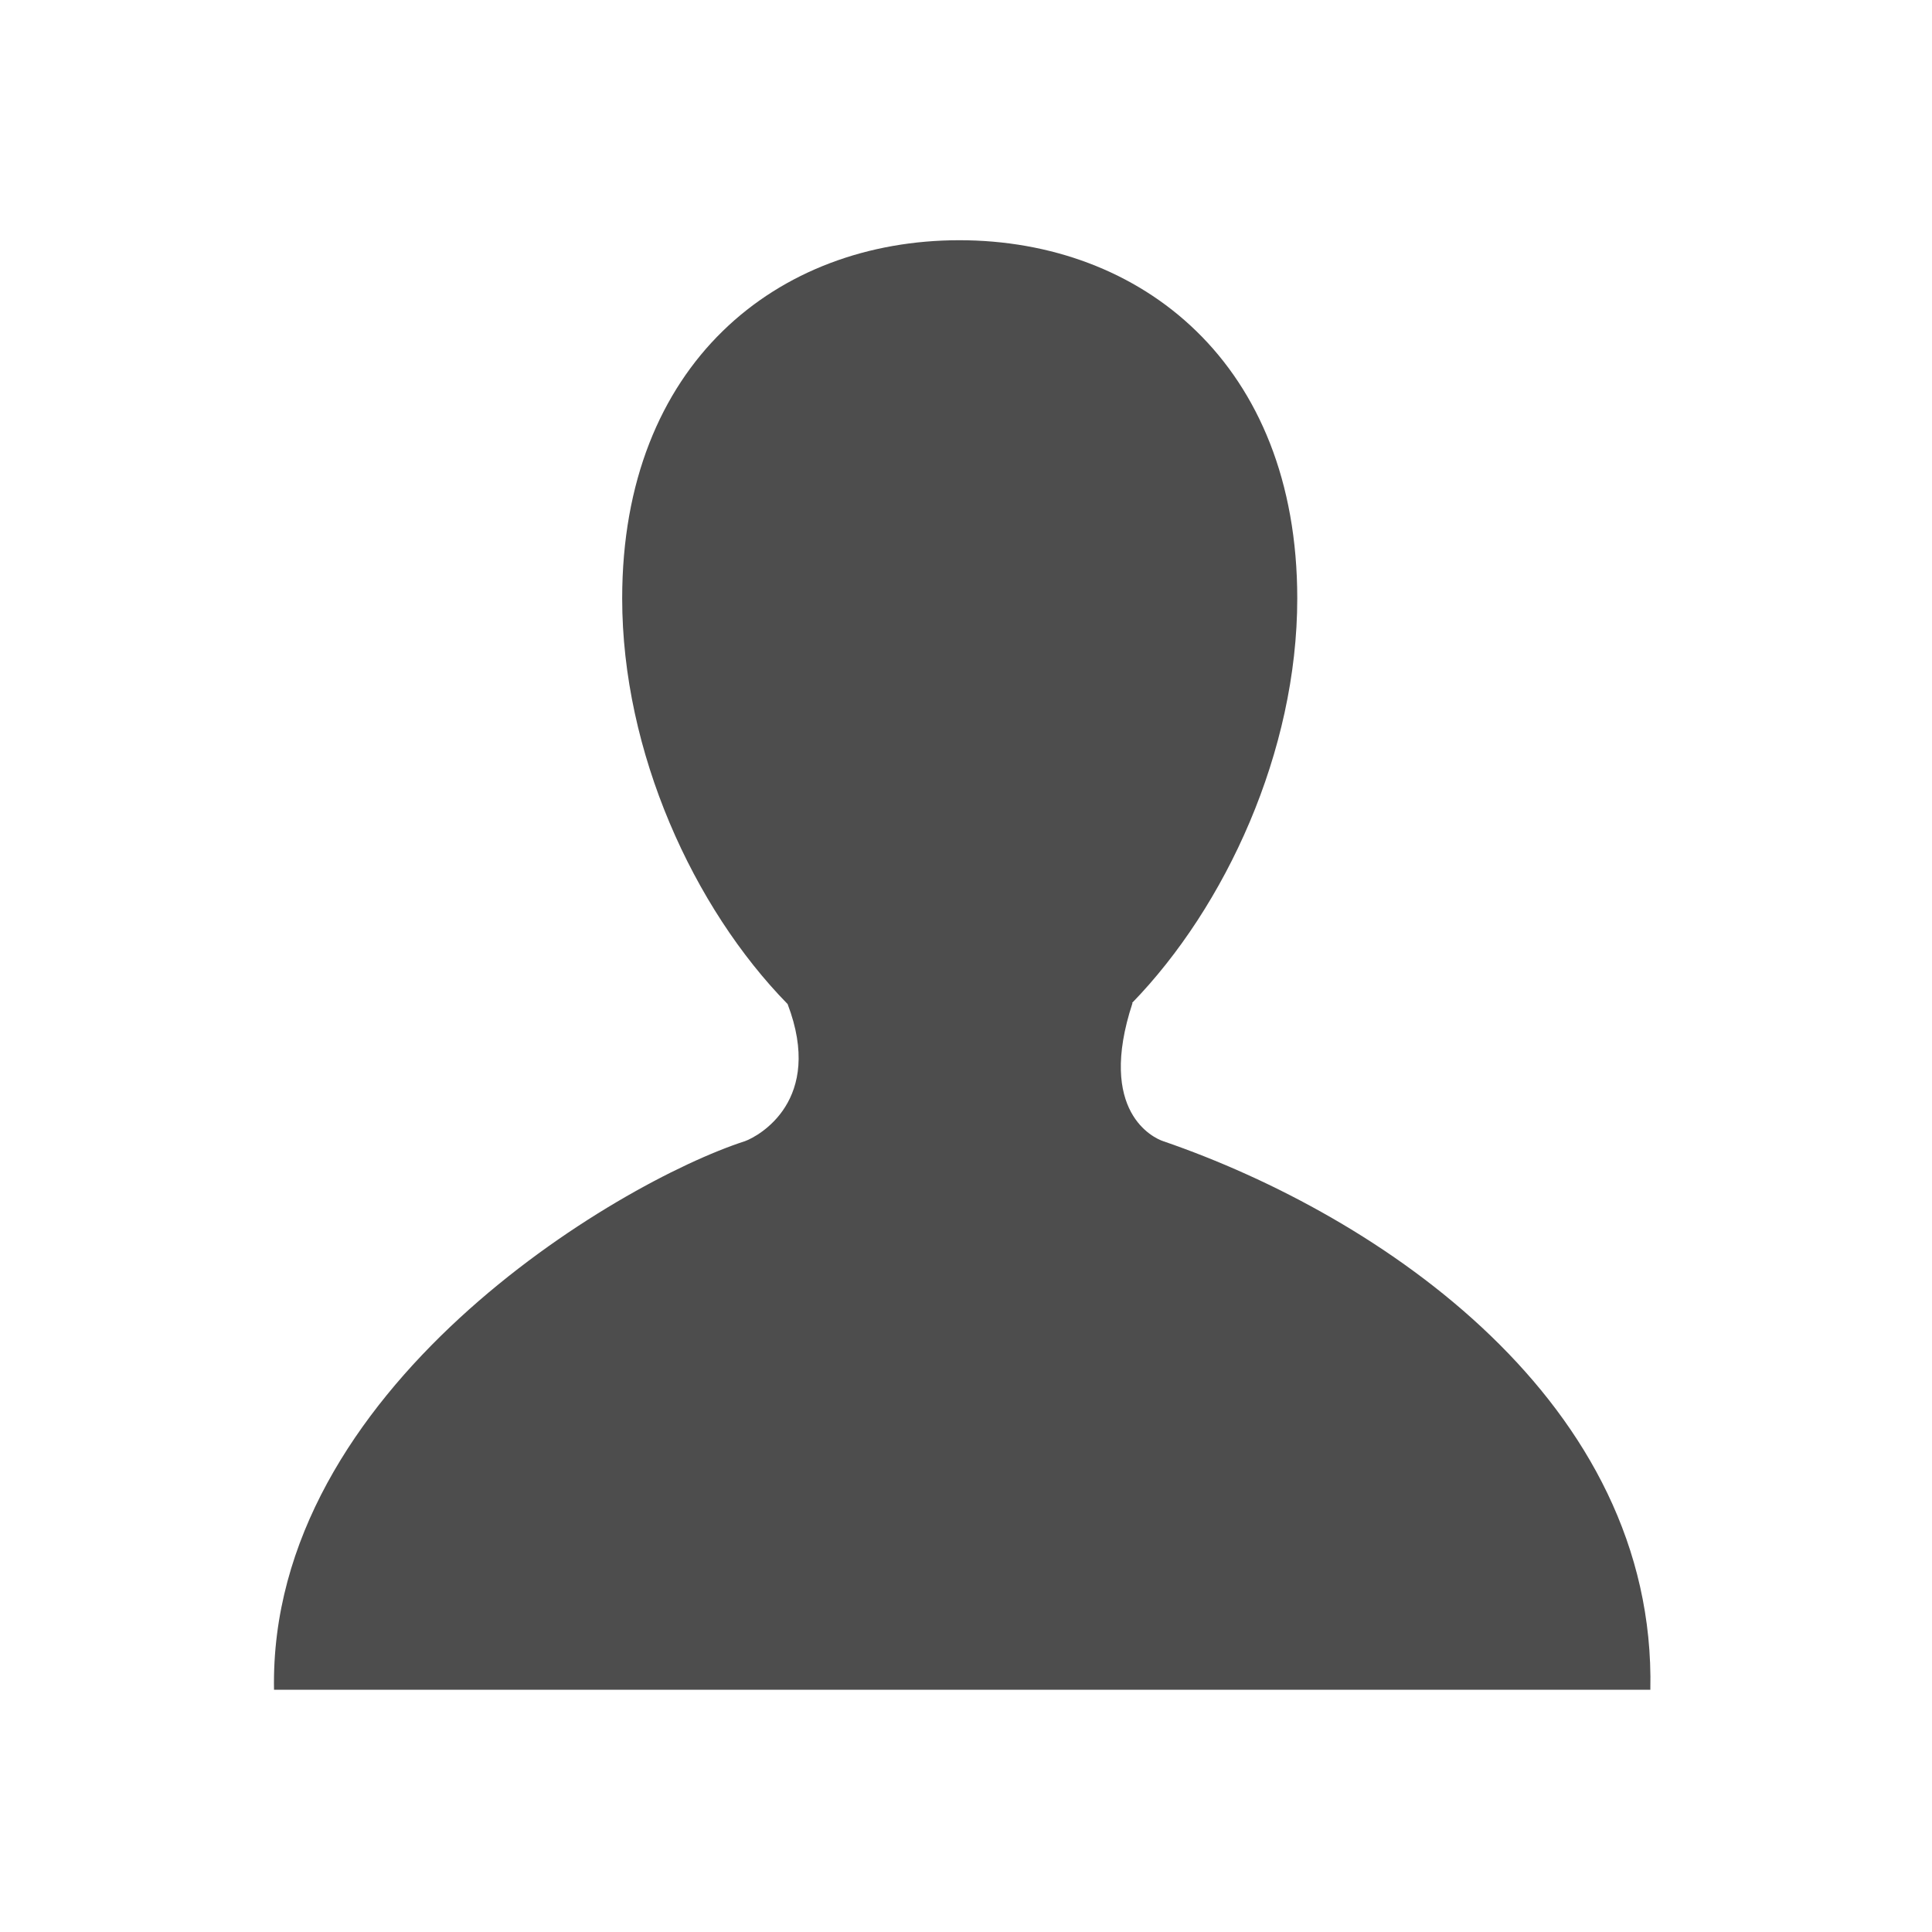 <?xml version="1.0" encoding="UTF-8" standalone="no"?>
<!-- Created with Inkscape (http://www.inkscape.org/) -->

<svg
   xmlns:dc="http://purl.org/dc/elements/1.1/"
   xmlns:cc="http://creativecommons.org/ns#"
   xmlns:rdf="http://www.w3.org/1999/02/22-rdf-syntax-ns#"
   xmlns:svg="http://www.w3.org/2000/svg"
   xmlns="http://www.w3.org/2000/svg"
   xmlns:sodipodi="http://sodipodi.sourceforge.net/DTD/sodipodi-0.dtd"
   xmlns:inkscape="http://www.inkscape.org/namespaces/inkscape"
   width="16"
   height="16"
   id="svg2"
   version="1.1"
   inkscape:version="0.91 r13725"
   viewBox="0 0 16 16"
   sodipodi:docname="champagne-image-people.svg">
  <defs
     id="defs4">
    <linearGradient
       id="linearGradient3257">
      <stop
         id="stop3259"
         style="stop-color:#a50000;stop-opacity:1"
         offset="0" />
      <stop
         id="stop3261"
         style="stop-color:#e73800;stop-opacity:1"
         offset="1" />
    </linearGradient>
  </defs>
  <sodipodi:namedview
     id="base"
     pagecolor="#a5a5a5"
     bordercolor="#666666"
     borderopacity="1.0"
     inkscape:pageopacity="0"
     inkscape:pageshadow="2"
     inkscape:zoom="15.84"
     inkscape:cx="-7.8847071"
     inkscape:cy="12.306827"
     inkscape:document-units="px"
     inkscape:current-layer="layer1-00"
     showgrid="true"
     inkscape:showpageshadow="false"
     borderlayer="true"
     units="px"
     inkscape:window-width="1366"
     inkscape:window-height="633"
     inkscape:window-x="0"
     inkscape:window-y="33"
     inkscape:window-maximized="1"
     inkscape:snap-global="true"
     inkscape:snap-bbox="true">
    <inkscape:grid
       type="xygrid"
       id="grid4062" />
    <sodipodi:guide
       position="2,2"
       orientation="0,12"
       id="guide4068" />
    <sodipodi:guide
       position="12,8"
       orientation="-12,0"
       id="guide4070" />
    <sodipodi:guide
       position="14,14"
       orientation="0,-12"
       id="guide4072" />
  </sodipodi:namedview>
  <g
     inkscape:label="Capa 1"
     inkscape:groupmode="layer"
     id="layer1"
     transform="translate(0,-1036.362)">
    <g
       transform="matrix(0.905,0,0,0.905,-365.917,562.06)"
       id="layer1-0"
       inkscape:label="Capa 1"
       style="fill:none;fill-opacity:1;stroke:#4f96d1;stroke-opacity:1" />
    <g
       transform="translate(-401.012,510.634)"
       id="layer1-00"
       inkscape:label="Capa 1">
      <g
         transform="translate(401.012,-510.634)"
         id="layer1-3"
         inkscape:label="Capa 1"
         style="fill:#4d4d4d;fill-opacity:1">
        <g
           style="fill:#4d4d4d;fill-opacity:1;stroke:#4f96d1;stroke-opacity:1"
           inkscape:label="Capa 1"
           id="layer1-0-8"
           transform="matrix(0.905,0,0,0.905,-365.917,562.06)" />
        <g
           inkscape:label="Capa 1"
           id="layer1-00-8"
           transform="translate(-401.012,510.634)"
           style="fill:#4d4d4d;fill-opacity:1">
          <g
             style="fill:#4d4d4d;fill-opacity:1"
             inkscape:label="Capa 1"
             id="layer1-55"
             transform="matrix(0.75,0,0,0.75,85.227,130.385)">
            <g
               style="fill:#4d4d4d;fill-opacity:1"
               transform="matrix(1.375,0,0,1.375,-31.661,-212.082)"
               id="layer1-41"
               inkscape:label="Capa 1">
              <g
                 style="fill:#4d4d4d;fill-opacity:1"
                 transform="matrix(0.727,0,0,0.727,91.182,149.462)"
                 id="g4200">
                <g
                   transform="translate(-93.714,6.571)"
                   id="layer1-0-4"
                   inkscape:label="Capa 1"
                   style="fill:#4d4d4d;fill-opacity:1">
                  <g
                     inkscape:label="Capa 1"
                     id="layer1-2-5"
                     transform="translate(66.866,-5.235)"
                     style="fill:#4d4d4d;fill-opacity:1">
                    <g
                       id="g4429"
                       transform="translate(155.524,20.303)"
                       style="fill:#4d4d4d;fill-opacity:1">
                      <g
                         id="g4453"
                         transform="matrix(0.895,0,0,0.895,18.387,56.063)"
                         style="fill:#4d4d4d;fill-opacity:1">
                        <g
                           transform="matrix(0.311,0,0,0.311,196.13,524.499)"
                           id="g3-7"
                           style="fill:#4d4d4d;fill-opacity:1">
                          <g
                             transform="matrix(2.271,0,0,2.271,26.299,-38.007)"
                             id="g5-4"
                             style="fill:#4d4d4d;fill-opacity:1">
                            <path
                               inkscape:connector-curvature="0"
                               style="fill:#4d4d4d;fill-opacity:1"
                               d="M 16.428,15.744 C 16.269,15.692 15.264,15.239 15.892,13.33 l -0.009,0 C 17.52,11.644 18.771,8.931 18.771,6.26 18.771,2.153 16.04,0 12.866,0 9.69,0 6.974,2.152 6.974,6.26 c 0,2.682 1.244,5.406 2.891,7.088 0.642,1.684 -0.506,2.309 -0.746,2.396 -2.238,0.724 -8.325,4.332 -8.229,9.586 l 24.051,0 C 25.048,20.31 20.233,17.051 16.428,15.744 Z"
                               id="path7-1"
                               sodipodi:nodetypes="cccsssccccc" />
                          </g>
                        </g>
                      </g>
                    </g>
                  </g>
                </g>
              </g>
            </g>
          </g>
        </g>
      </g>
    </g>
  </g>
</svg>

